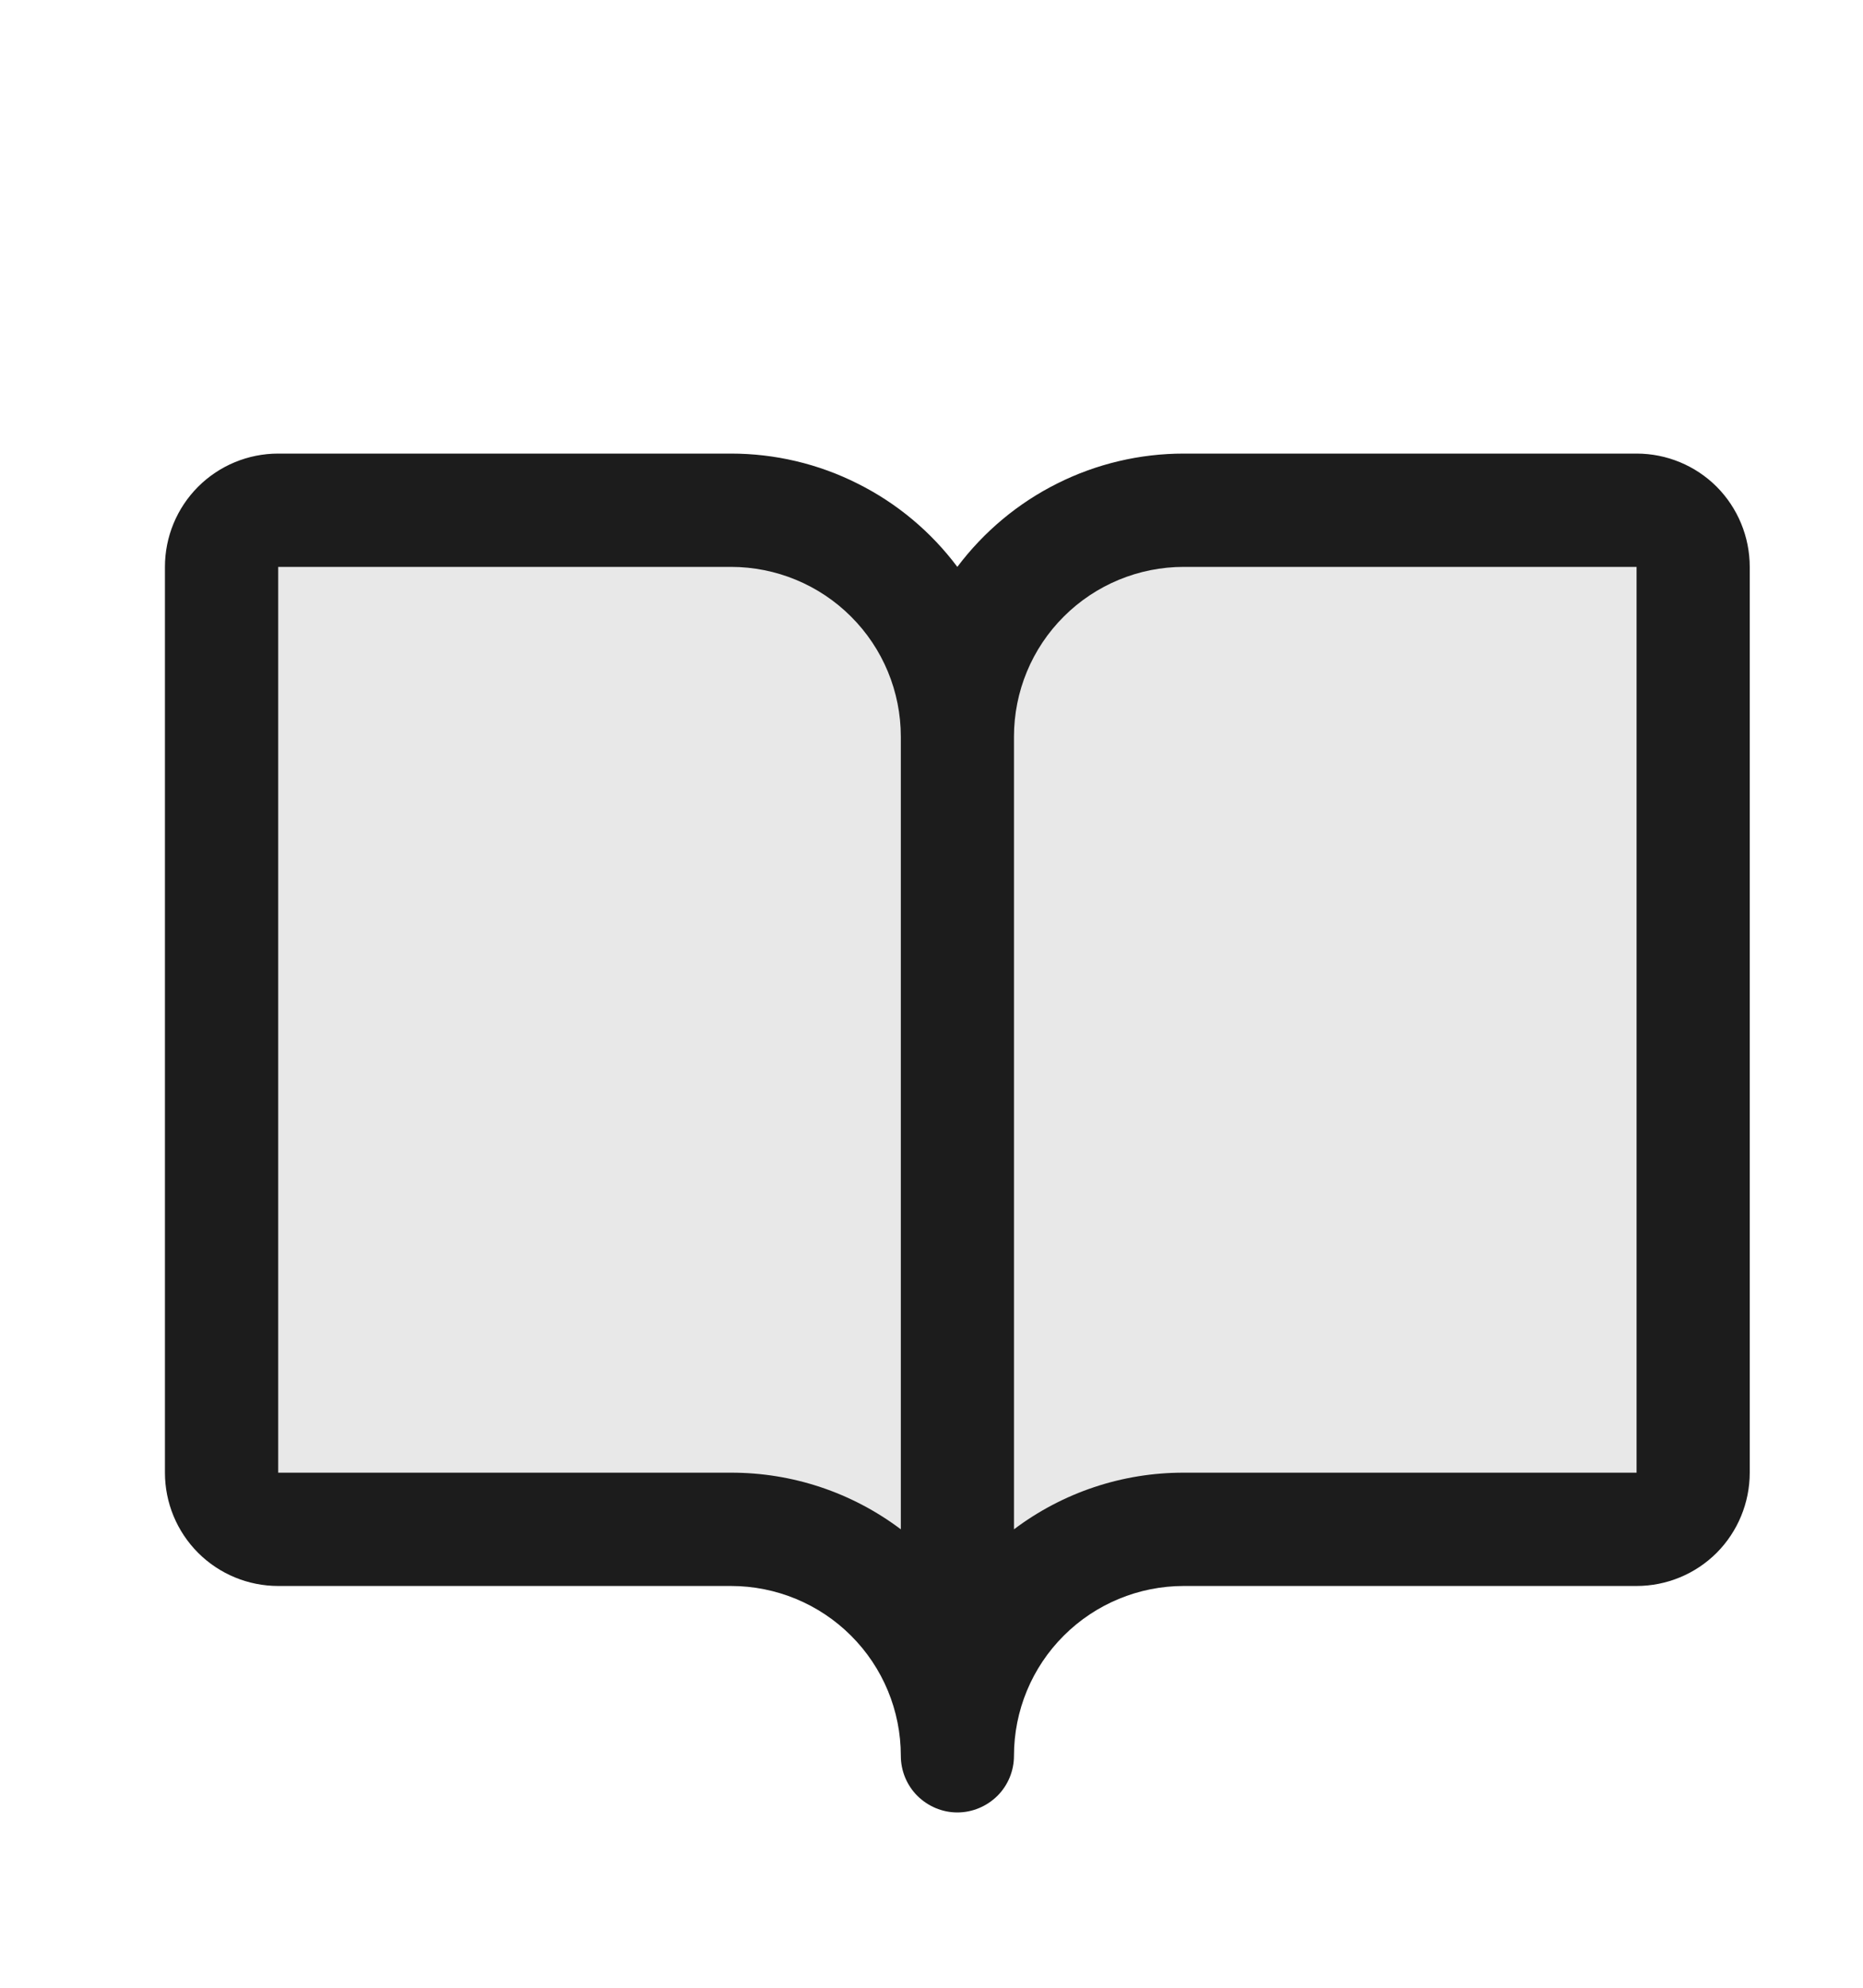 <svg width="15" height="16" viewBox="0 0 15 16" fill="none" xmlns="http://www.w3.org/2000/svg">
<path d="M13.633 4.563V11.854C13.633 11.975 13.585 12.091 13.499 12.177C13.414 12.262 13.298 12.31 13.177 12.31H9.531C9.048 12.31 8.584 12.502 8.242 12.844C7.9 13.186 7.708 13.649 7.708 14.133C7.708 13.649 7.516 13.186 7.175 12.844C6.833 12.502 6.369 12.31 5.886 12.31H2.24C2.119 12.31 2.003 12.262 1.917 12.177C1.832 12.091 1.784 11.975 1.784 11.854V4.563C1.784 4.442 1.832 4.326 1.917 4.24C2.003 4.155 2.119 4.107 2.24 4.107H5.886C6.369 4.107 6.833 4.299 7.175 4.641C7.516 4.983 7.708 5.446 7.708 5.93C7.708 5.446 7.9 4.983 8.242 4.641C8.584 4.299 9.048 4.107 9.531 4.107H13.177C13.298 4.107 13.414 4.155 13.499 4.24C13.585 4.326 13.633 4.442 13.633 4.563Z" fill="#1C1C1C" fill-opacity="0.1"/>
<path d="M13.177 3.651H9.531C9.178 3.651 8.829 3.733 8.512 3.892C8.196 4.05 7.921 4.28 7.708 4.563C7.496 4.28 7.221 4.05 6.904 3.892C6.588 3.733 6.239 3.651 5.885 3.651H2.24C1.998 3.651 1.766 3.747 1.595 3.918C1.424 4.089 1.328 4.321 1.328 4.563V11.854C1.328 12.096 1.424 12.328 1.595 12.499C1.766 12.67 1.998 12.766 2.24 12.766H5.885C6.248 12.766 6.596 12.91 6.852 13.166C7.109 13.422 7.253 13.77 7.253 14.133C7.253 14.254 7.301 14.37 7.386 14.455C7.472 14.54 7.587 14.589 7.708 14.589C7.829 14.589 7.945 14.54 8.031 14.455C8.116 14.37 8.164 14.254 8.164 14.133C8.164 13.77 8.308 13.422 8.565 13.166C8.821 12.91 9.169 12.766 9.531 12.766H13.177C13.419 12.766 13.651 12.67 13.822 12.499C13.992 12.328 14.088 12.096 14.088 11.854V4.563C14.088 4.321 13.992 4.089 13.822 3.918C13.651 3.747 13.419 3.651 13.177 3.651ZM5.885 11.854H2.24V4.563H5.885C6.248 4.563 6.596 4.707 6.852 4.963C7.109 5.219 7.253 5.567 7.253 5.93V12.31C6.859 12.013 6.379 11.853 5.885 11.854ZM13.177 11.854H9.531C9.038 11.853 8.558 12.013 8.164 12.31V5.93C8.164 5.567 8.308 5.219 8.565 4.963C8.821 4.707 9.169 4.563 9.531 4.563H13.177V11.854Z" fill="#1C1C1C"/>
</svg>
